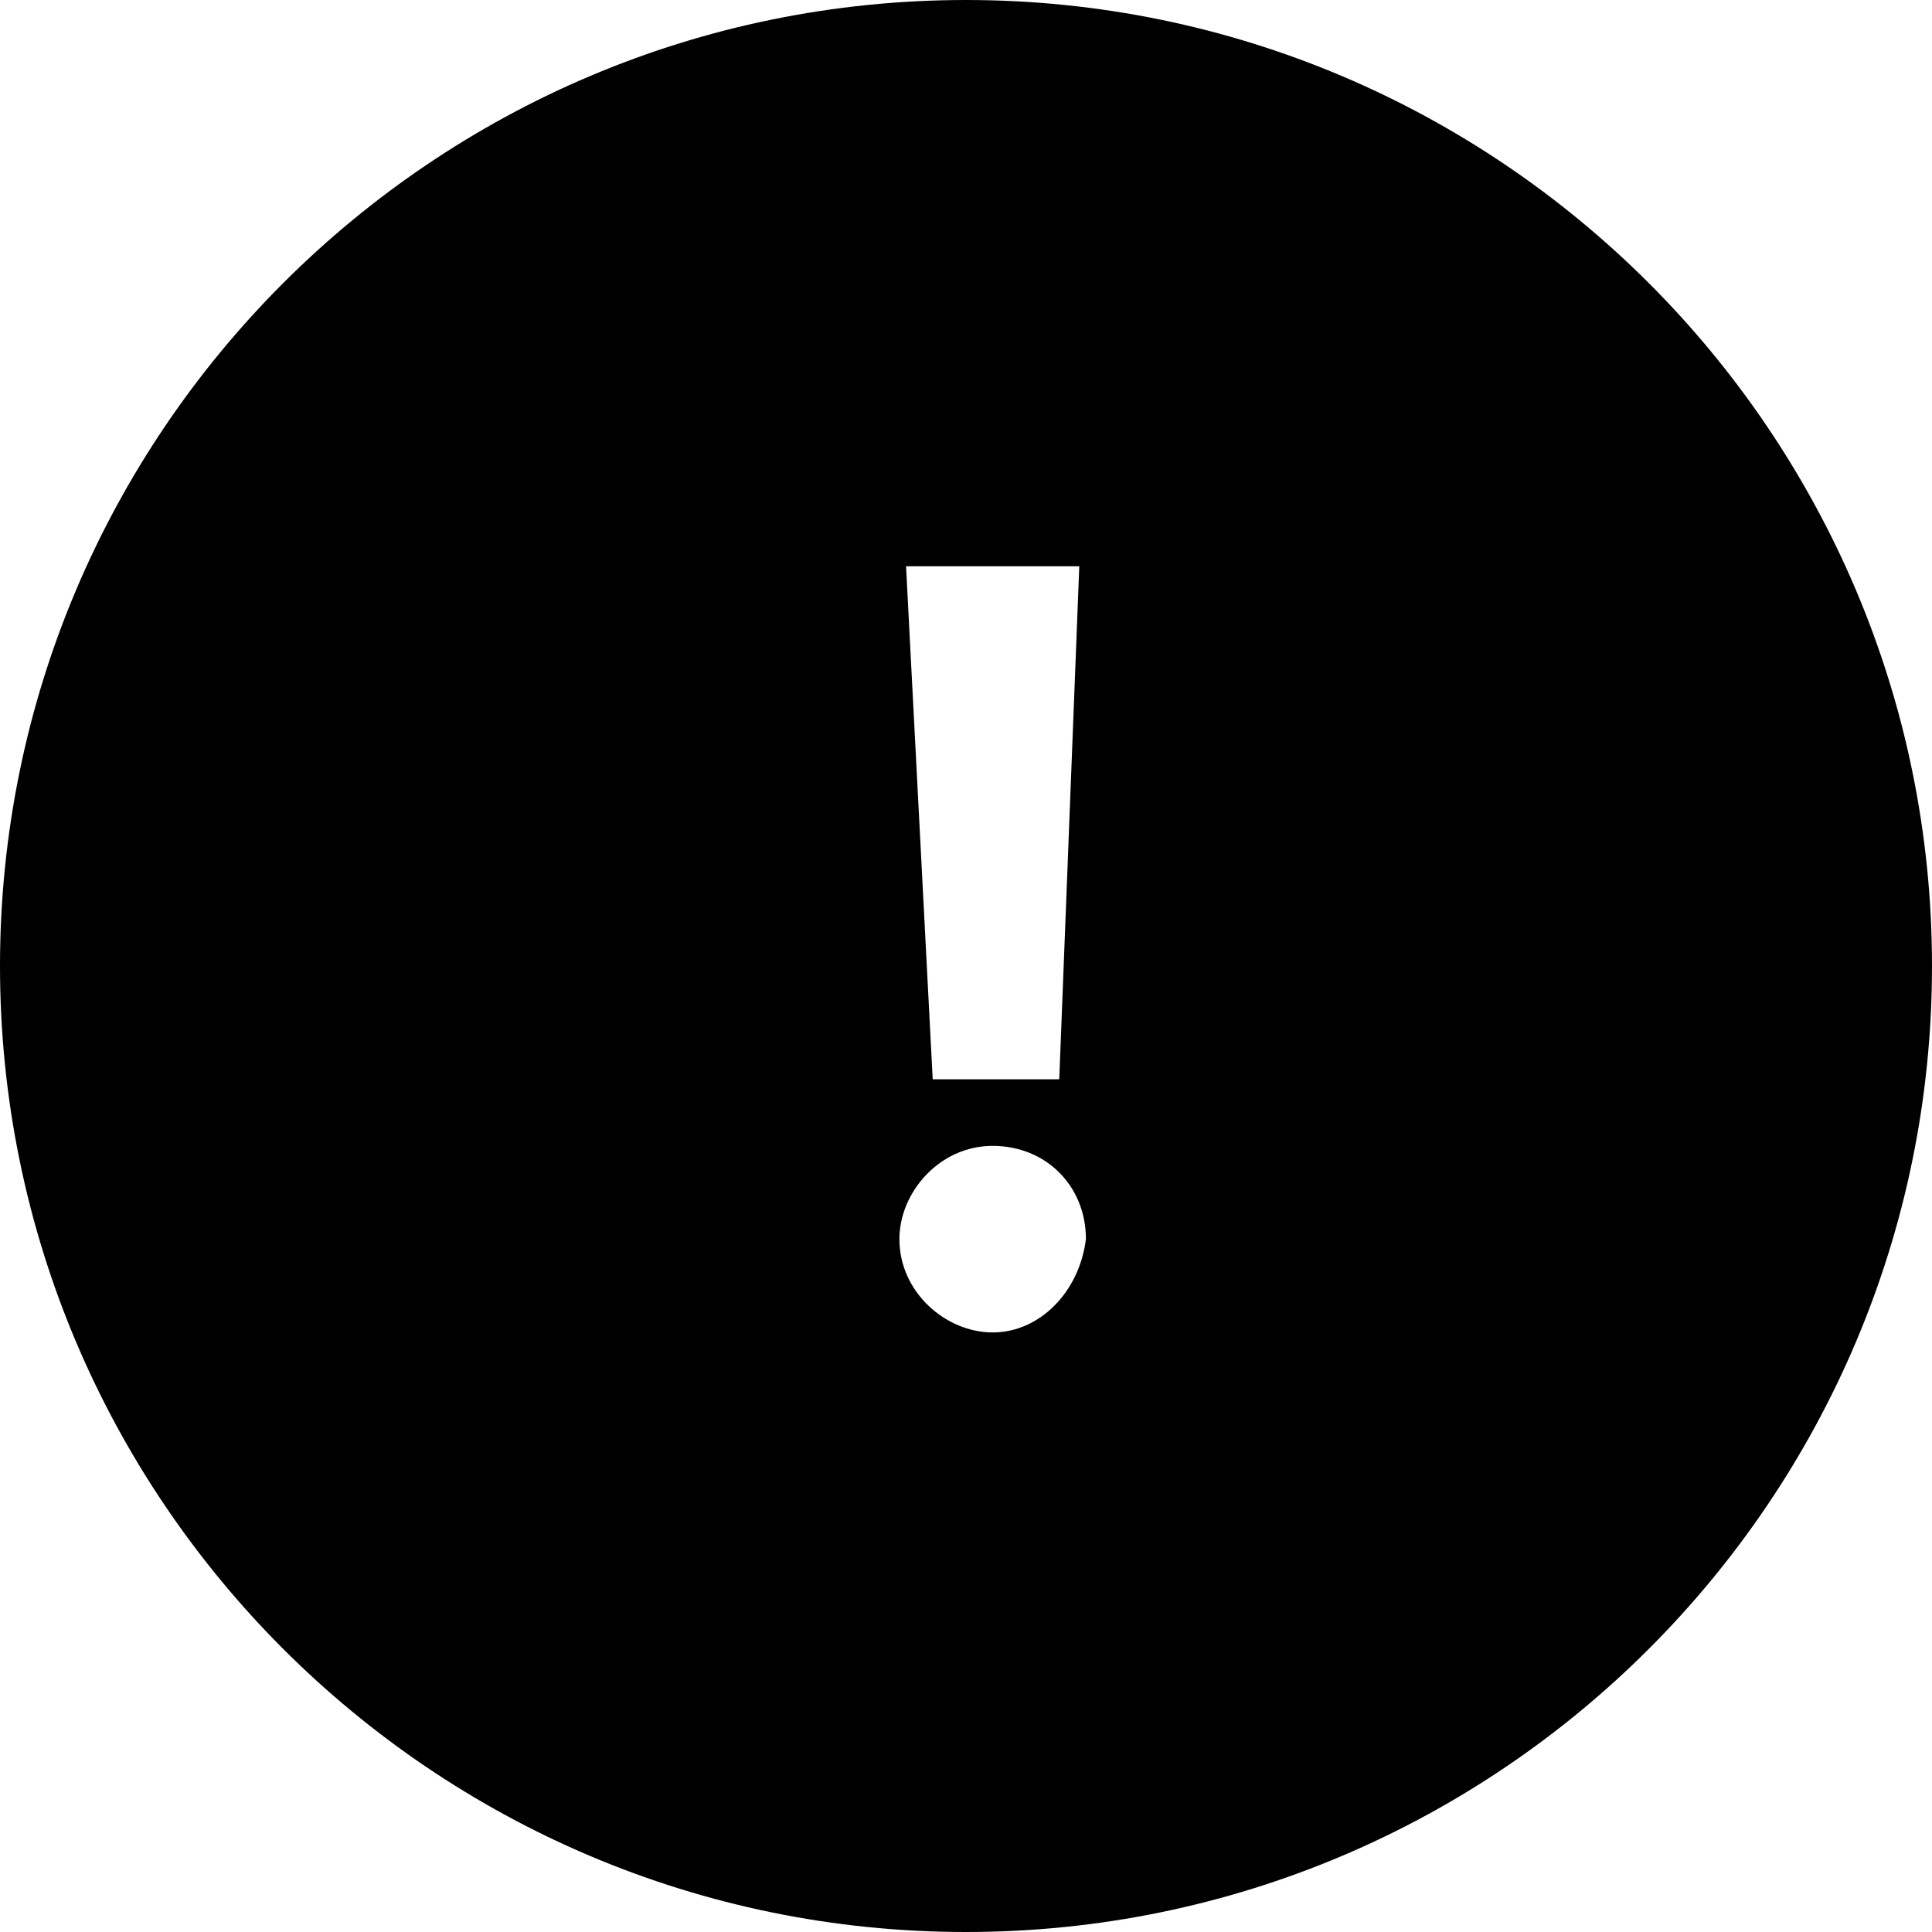 <svg width="30" height="30" viewBox="0 0 30 30" fill="none" xmlns="http://www.w3.org/2000/svg">
<path d="M15 0C6.724 0 0 6.724 0 15C0 23.276 6.724 30 15 30C23.276 30 30 23.276 30 15C30 6.724 23.276 0 15 0ZM16.759 8.793L16.448 16.759H14.483L14.069 8.793H16.759ZM15.414 20.69C14.69 20.69 13.966 20.069 13.966 19.241C13.966 18.517 14.586 17.793 15.414 17.793C16.241 17.793 16.862 18.414 16.862 19.241C16.759 20.069 16.138 20.69 15.414 20.69Z" fill="black"/>
</svg>
